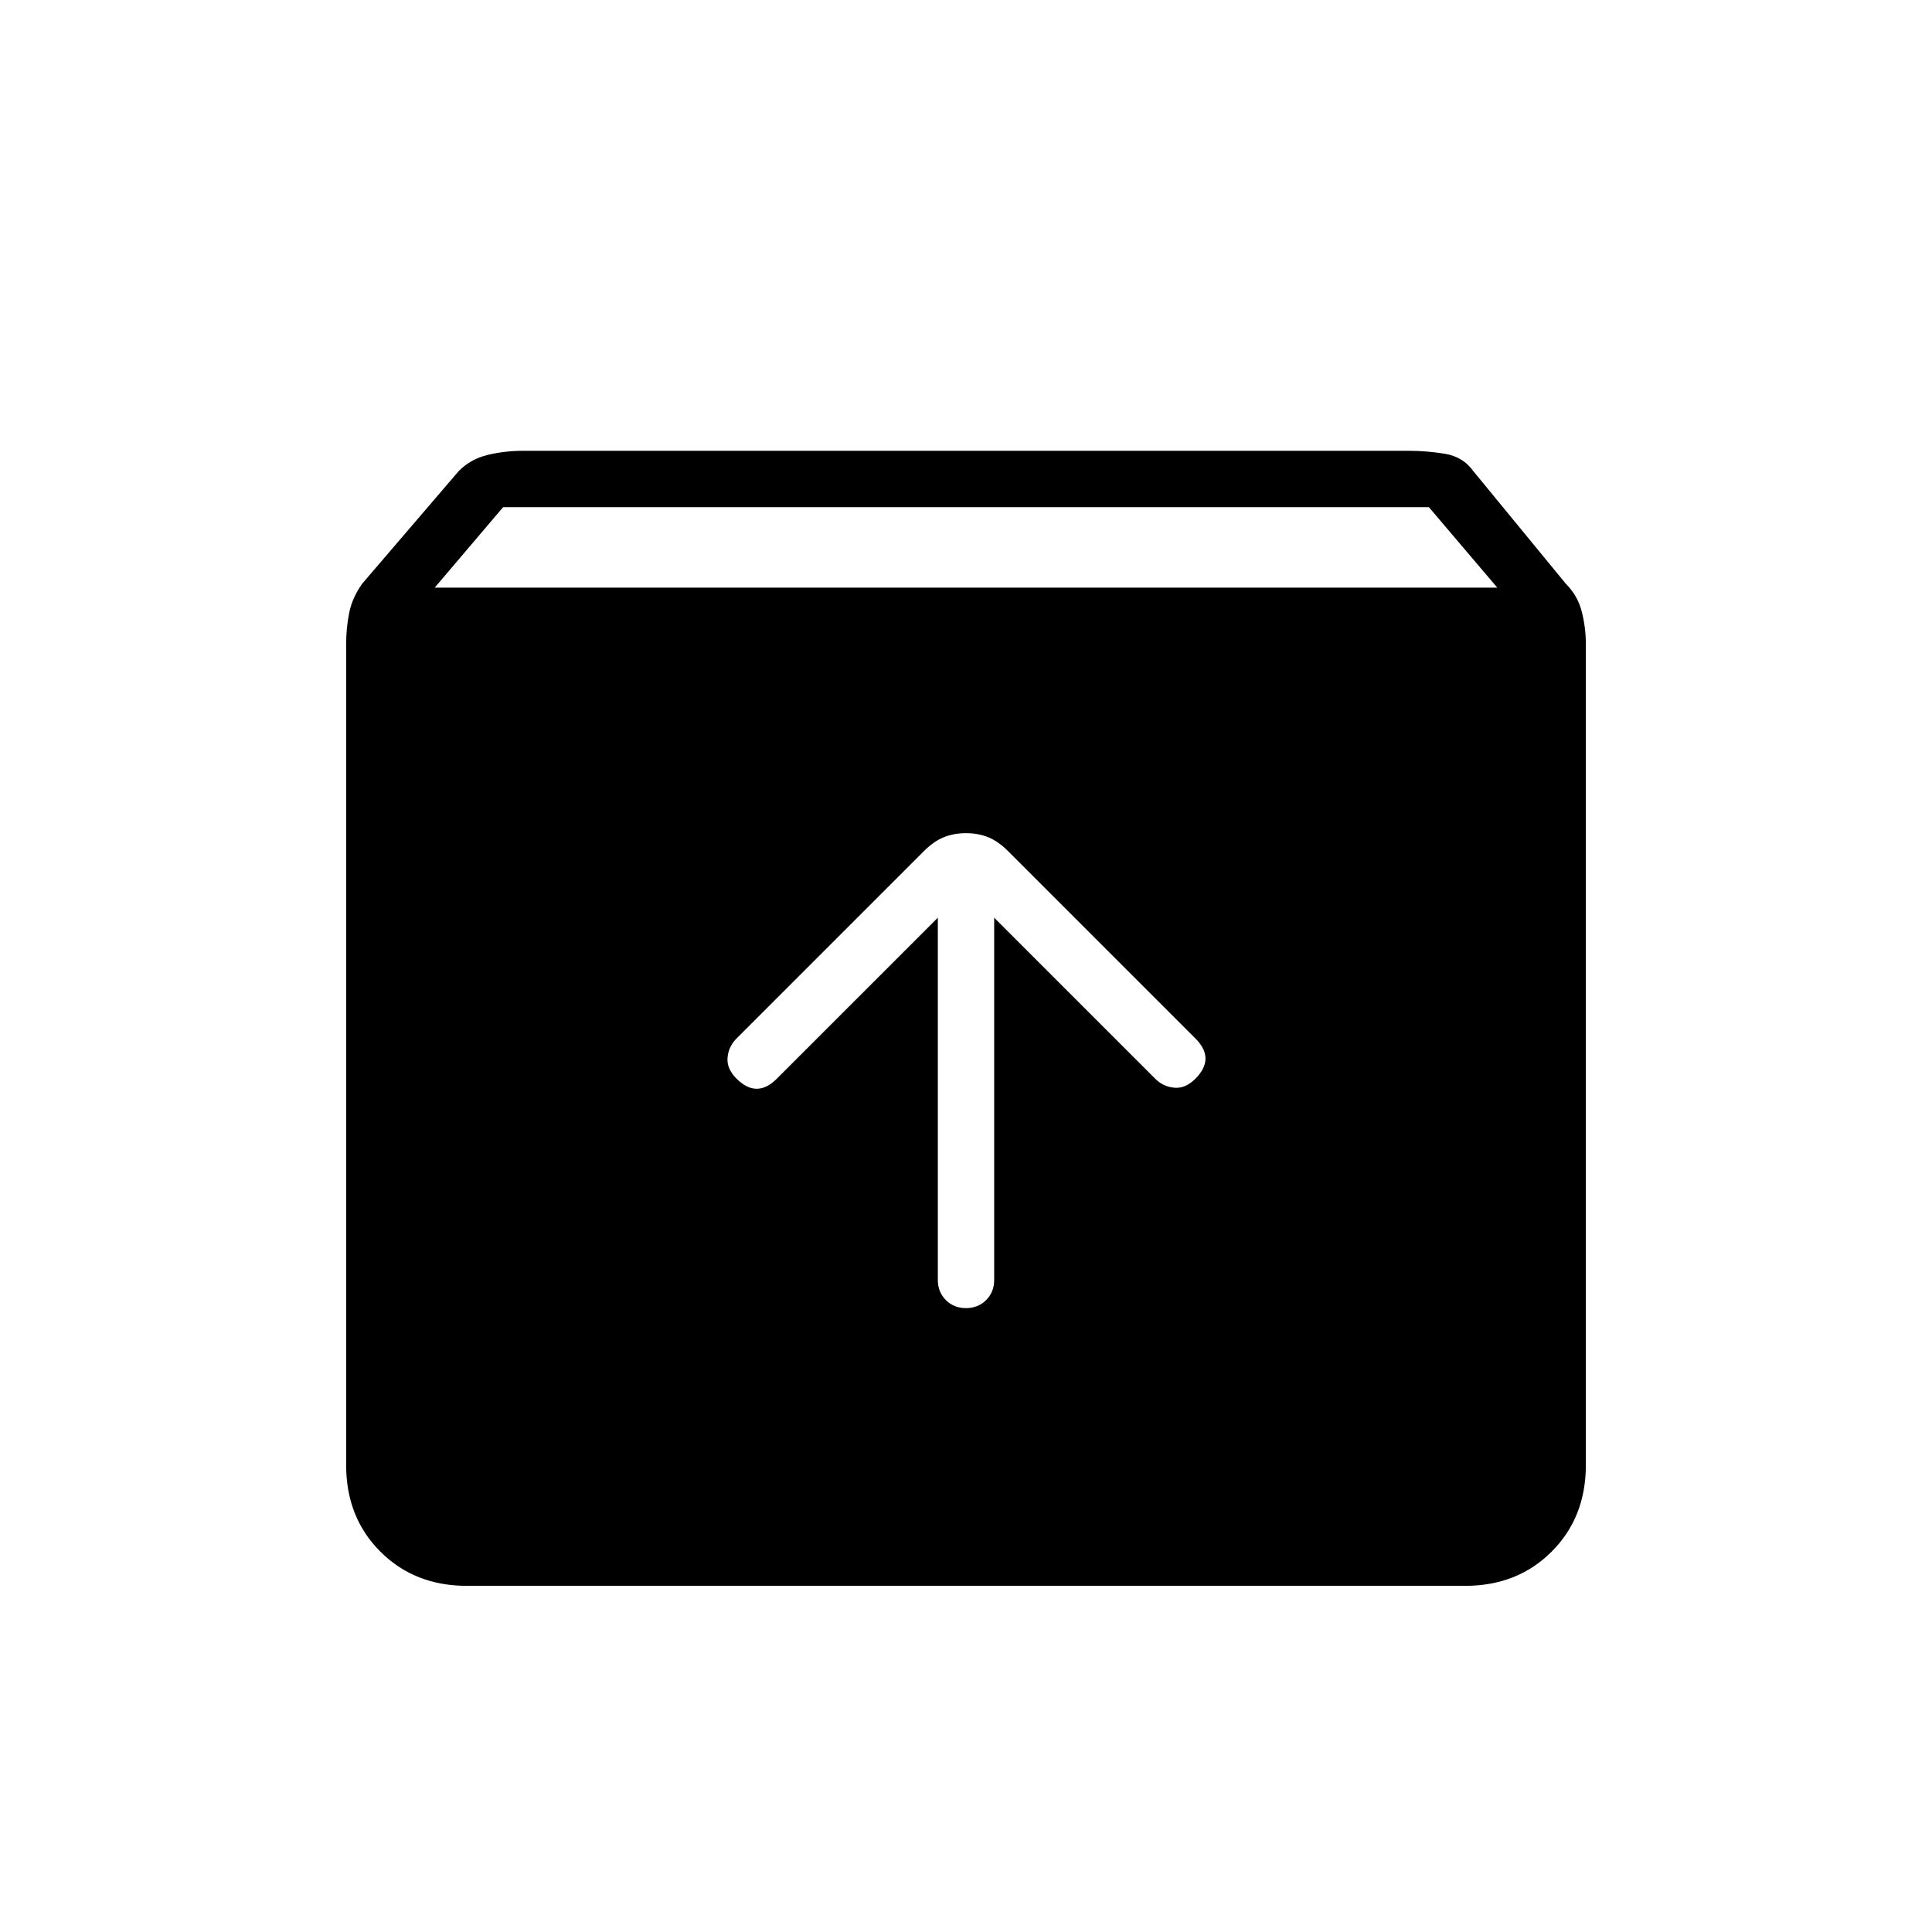 <svg xmlns="http://www.w3.org/2000/svg" height="24" width="24"><path d="M5.8 19.7Q5.15 19.7 4.725 19.275Q4.3 18.85 4.3 18.2V8Q4.3 7.8 4.338 7.613Q4.375 7.425 4.5 7.25L5.7 5.85Q5.85 5.7 6.062 5.65Q6.275 5.6 6.5 5.6H17.5Q17.725 5.6 17.95 5.637Q18.175 5.675 18.3 5.85L19.45 7.25Q19.6 7.4 19.65 7.6Q19.7 7.8 19.7 8V18.2Q19.7 18.85 19.275 19.275Q18.85 19.7 18.2 19.7ZM5.4 7.3H18.6L17.75 6.3H6.25ZM12 16.25Q12.15 16.25 12.25 16.15Q12.35 16.05 12.35 15.9V11.4L14.35 13.4Q14.45 13.5 14.588 13.512Q14.725 13.525 14.85 13.4Q14.975 13.275 14.975 13.15Q14.975 13.025 14.85 12.9L12.525 10.575Q12.4 10.45 12.275 10.4Q12.15 10.35 12 10.35Q11.85 10.35 11.725 10.4Q11.6 10.45 11.475 10.575L9.15 12.9Q9.05 13 9.038 13.137Q9.025 13.275 9.15 13.4Q9.275 13.525 9.4 13.525Q9.525 13.525 9.65 13.4L11.65 11.4V15.9Q11.65 16.05 11.75 16.15Q11.85 16.25 12 16.25Z"/></svg>